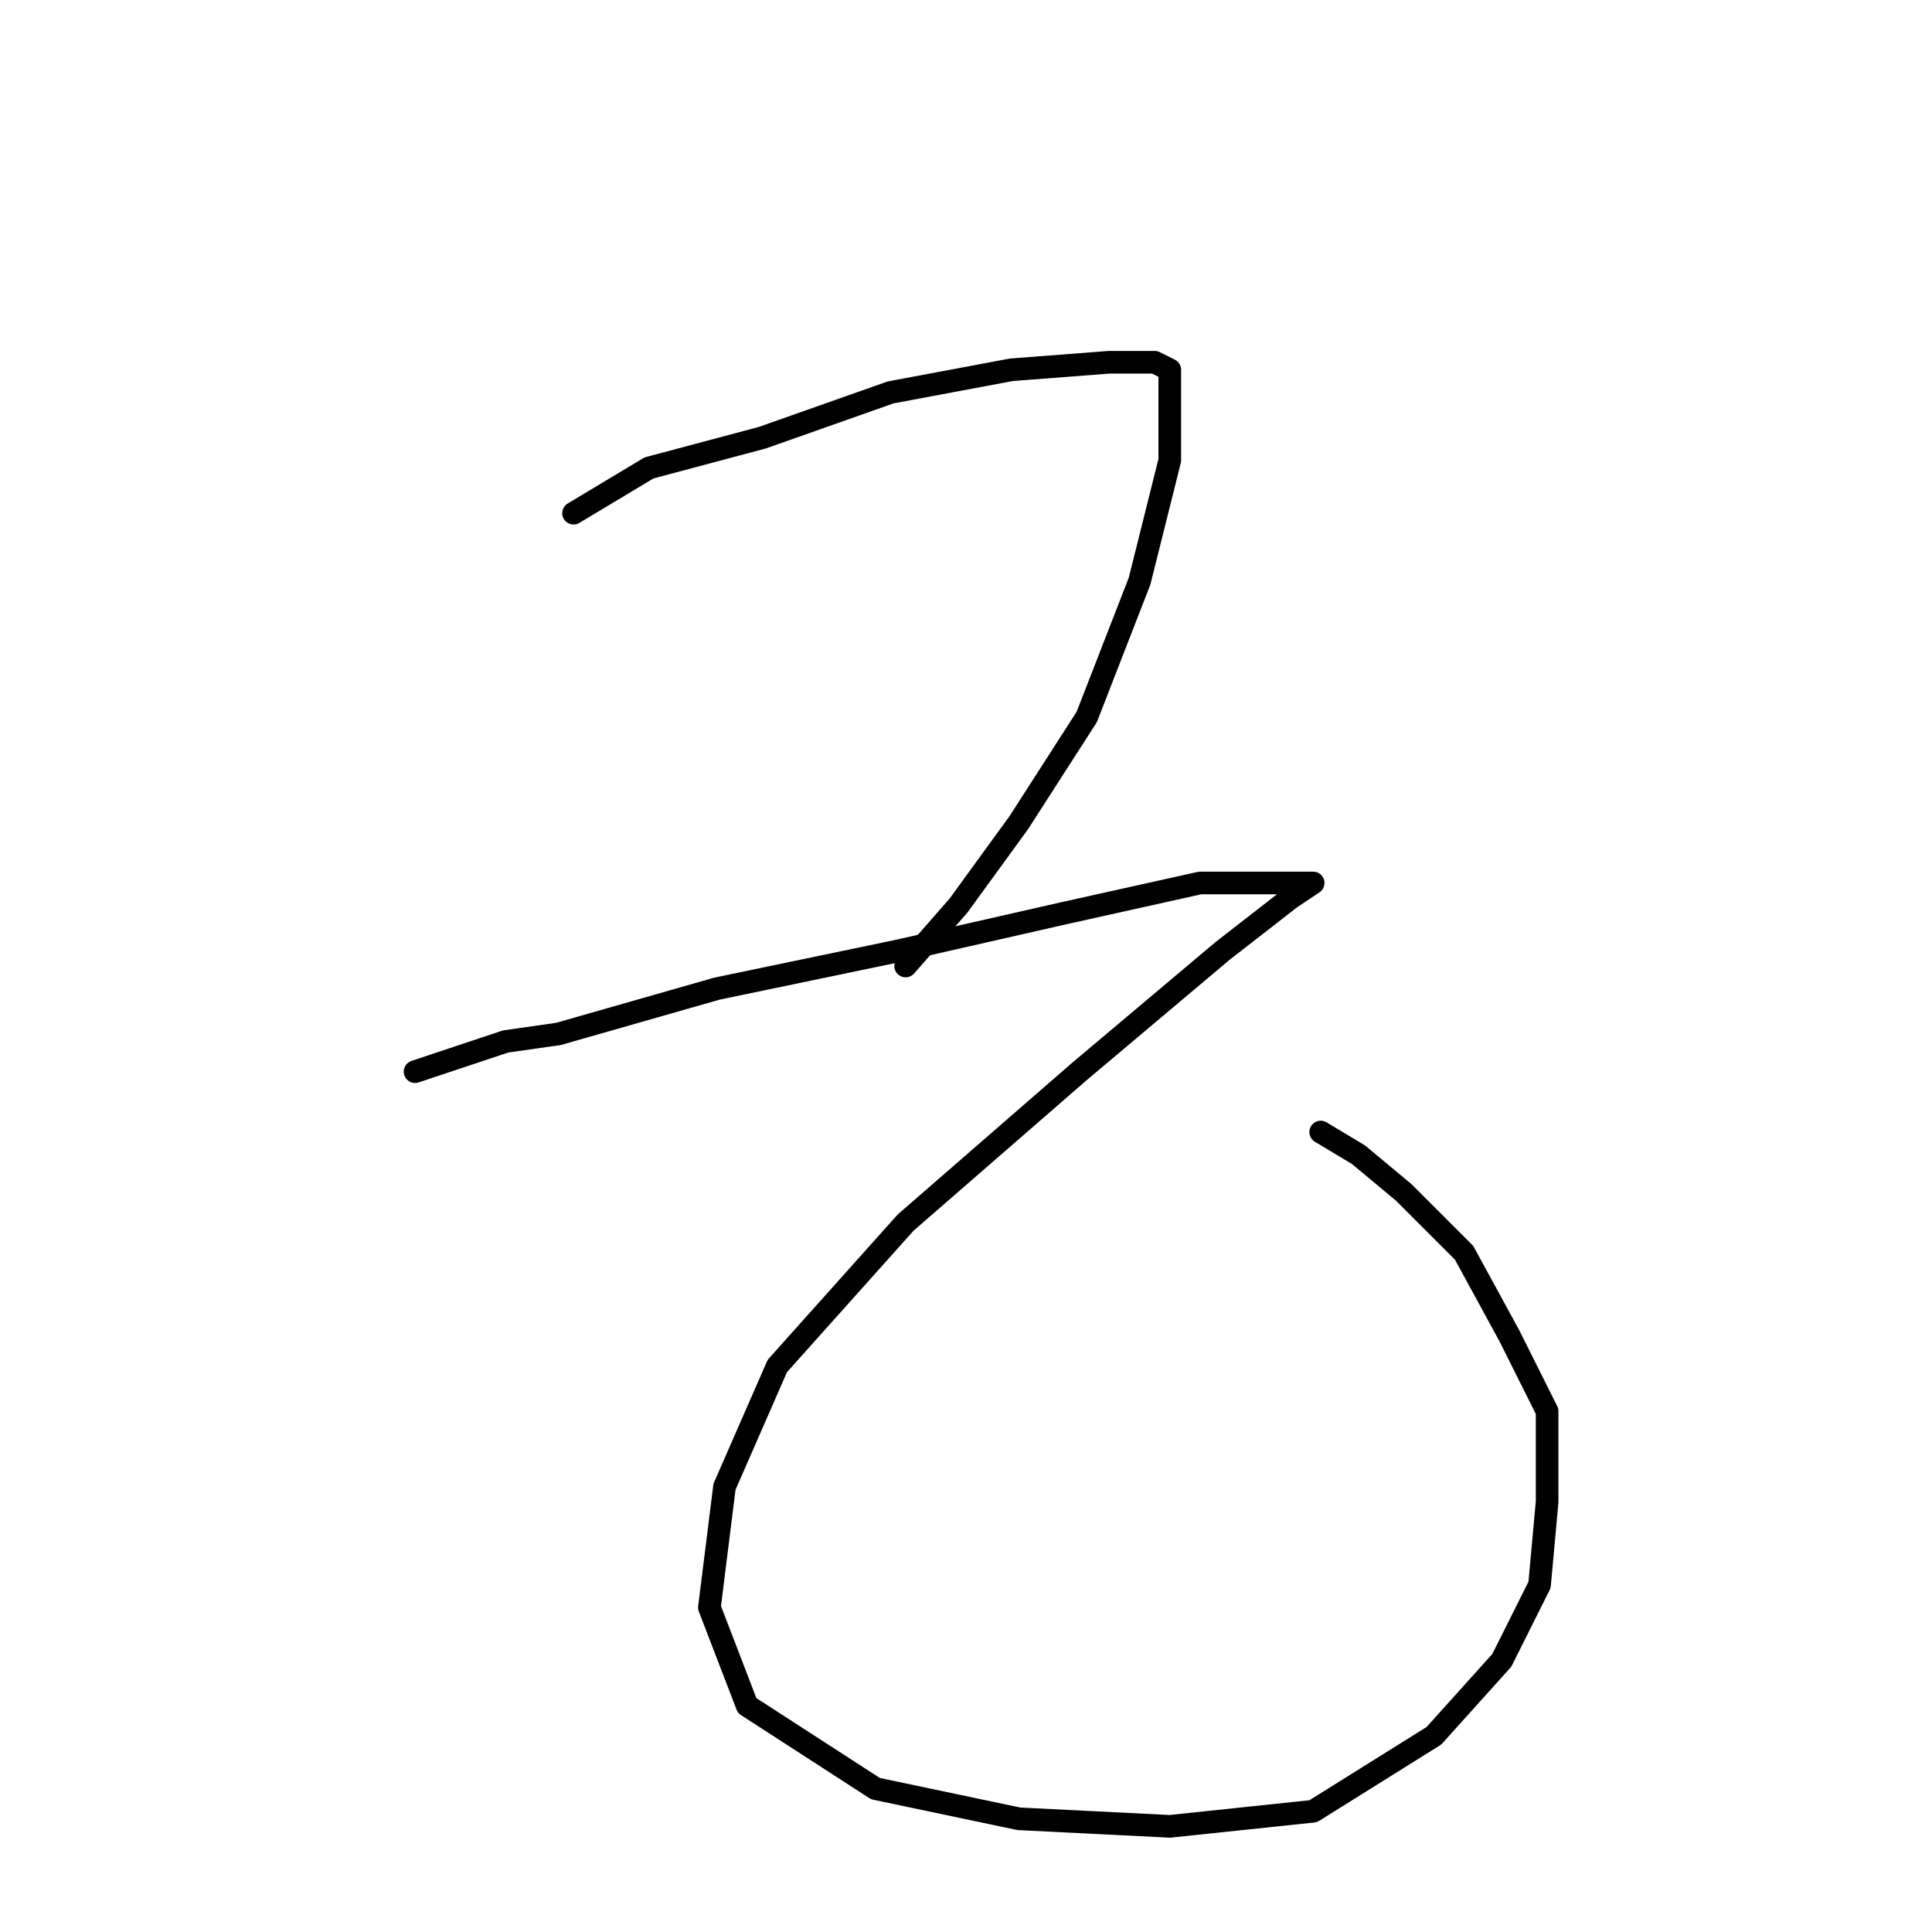 <?xml version="1.0" standalone="no"?>
    <svg width="256" height="256" xmlns="http://www.w3.org/2000/svg" version="1.1">
    <polyline stroke="black" stroke-width="3" stroke-linecap="round" fill="transparent" stroke-linejoin="round" points="76 68 86 62 101 58 118 52 134 49 147 48 153 48 155 49 155 61 151 77 144 95 135 109 127 120 120 128 120 128 " />
        <polyline stroke="black" stroke-width="3" stroke-linecap="round" fill="transparent" stroke-linejoin="round" points="55 142 67 138 74 137 95 131 119 126 141 121 159 117 171 117 174 117 171 119 162 126 143 142 120 162 103 181 96 197 94 213 99 226 116 237 135 241 155 242 174 240 190 230 199 220 204 210 205 199 205 187 200 177 194 166 186 158 180 153 175 150 175 150 " />
        </svg>